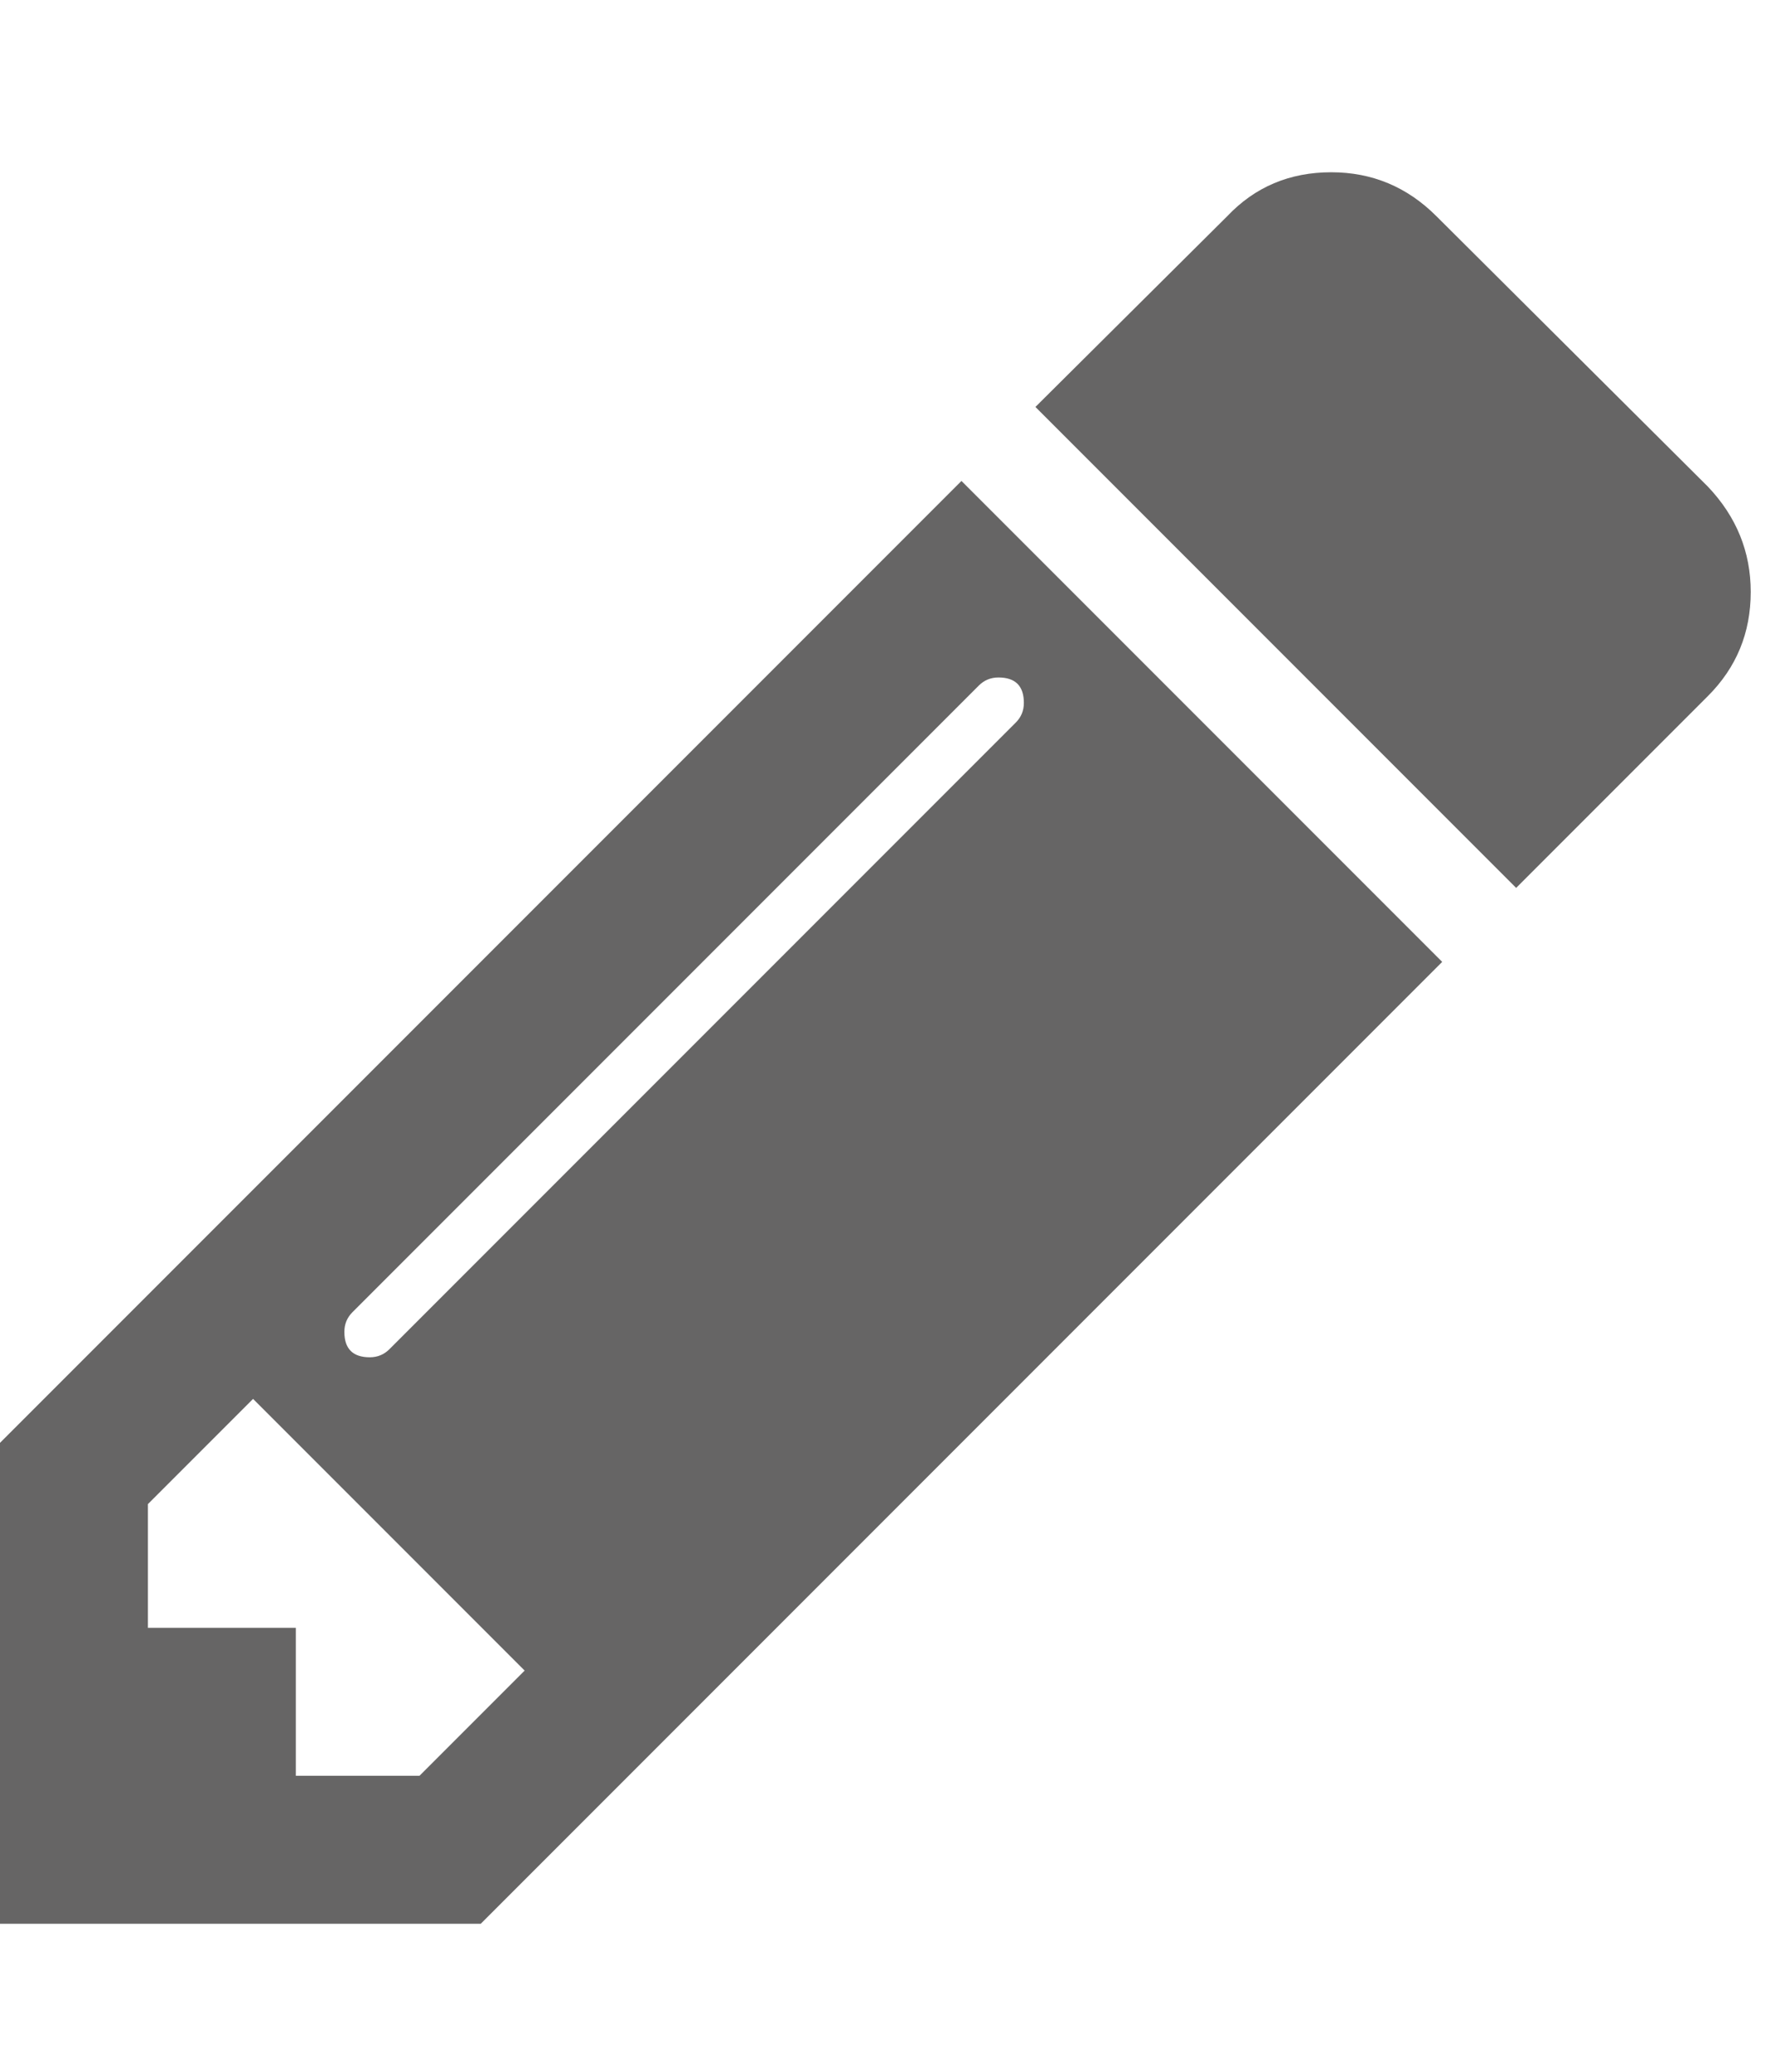 <svg xmlns="http://www.w3.org/2000/svg" width="100%" height="100%" viewBox="0 0 1536 1792"><path fill="#666565
" d="M363 1536l91-91-235-235-91 91v107h128v128h107zM886 608q0-22-22-22-10 0-17 7l-542 542q-7 7-7 17 0 22 22 22 10 0 17-7l542-542q7-7 7-17zM832 416l416 416-832 832h-416v-416zM1515 512q0 53-37 90l-166 166-416-416 166-165q36-38 90-38 53 0 91 38l235 234q37 39 37 91z" /></svg>